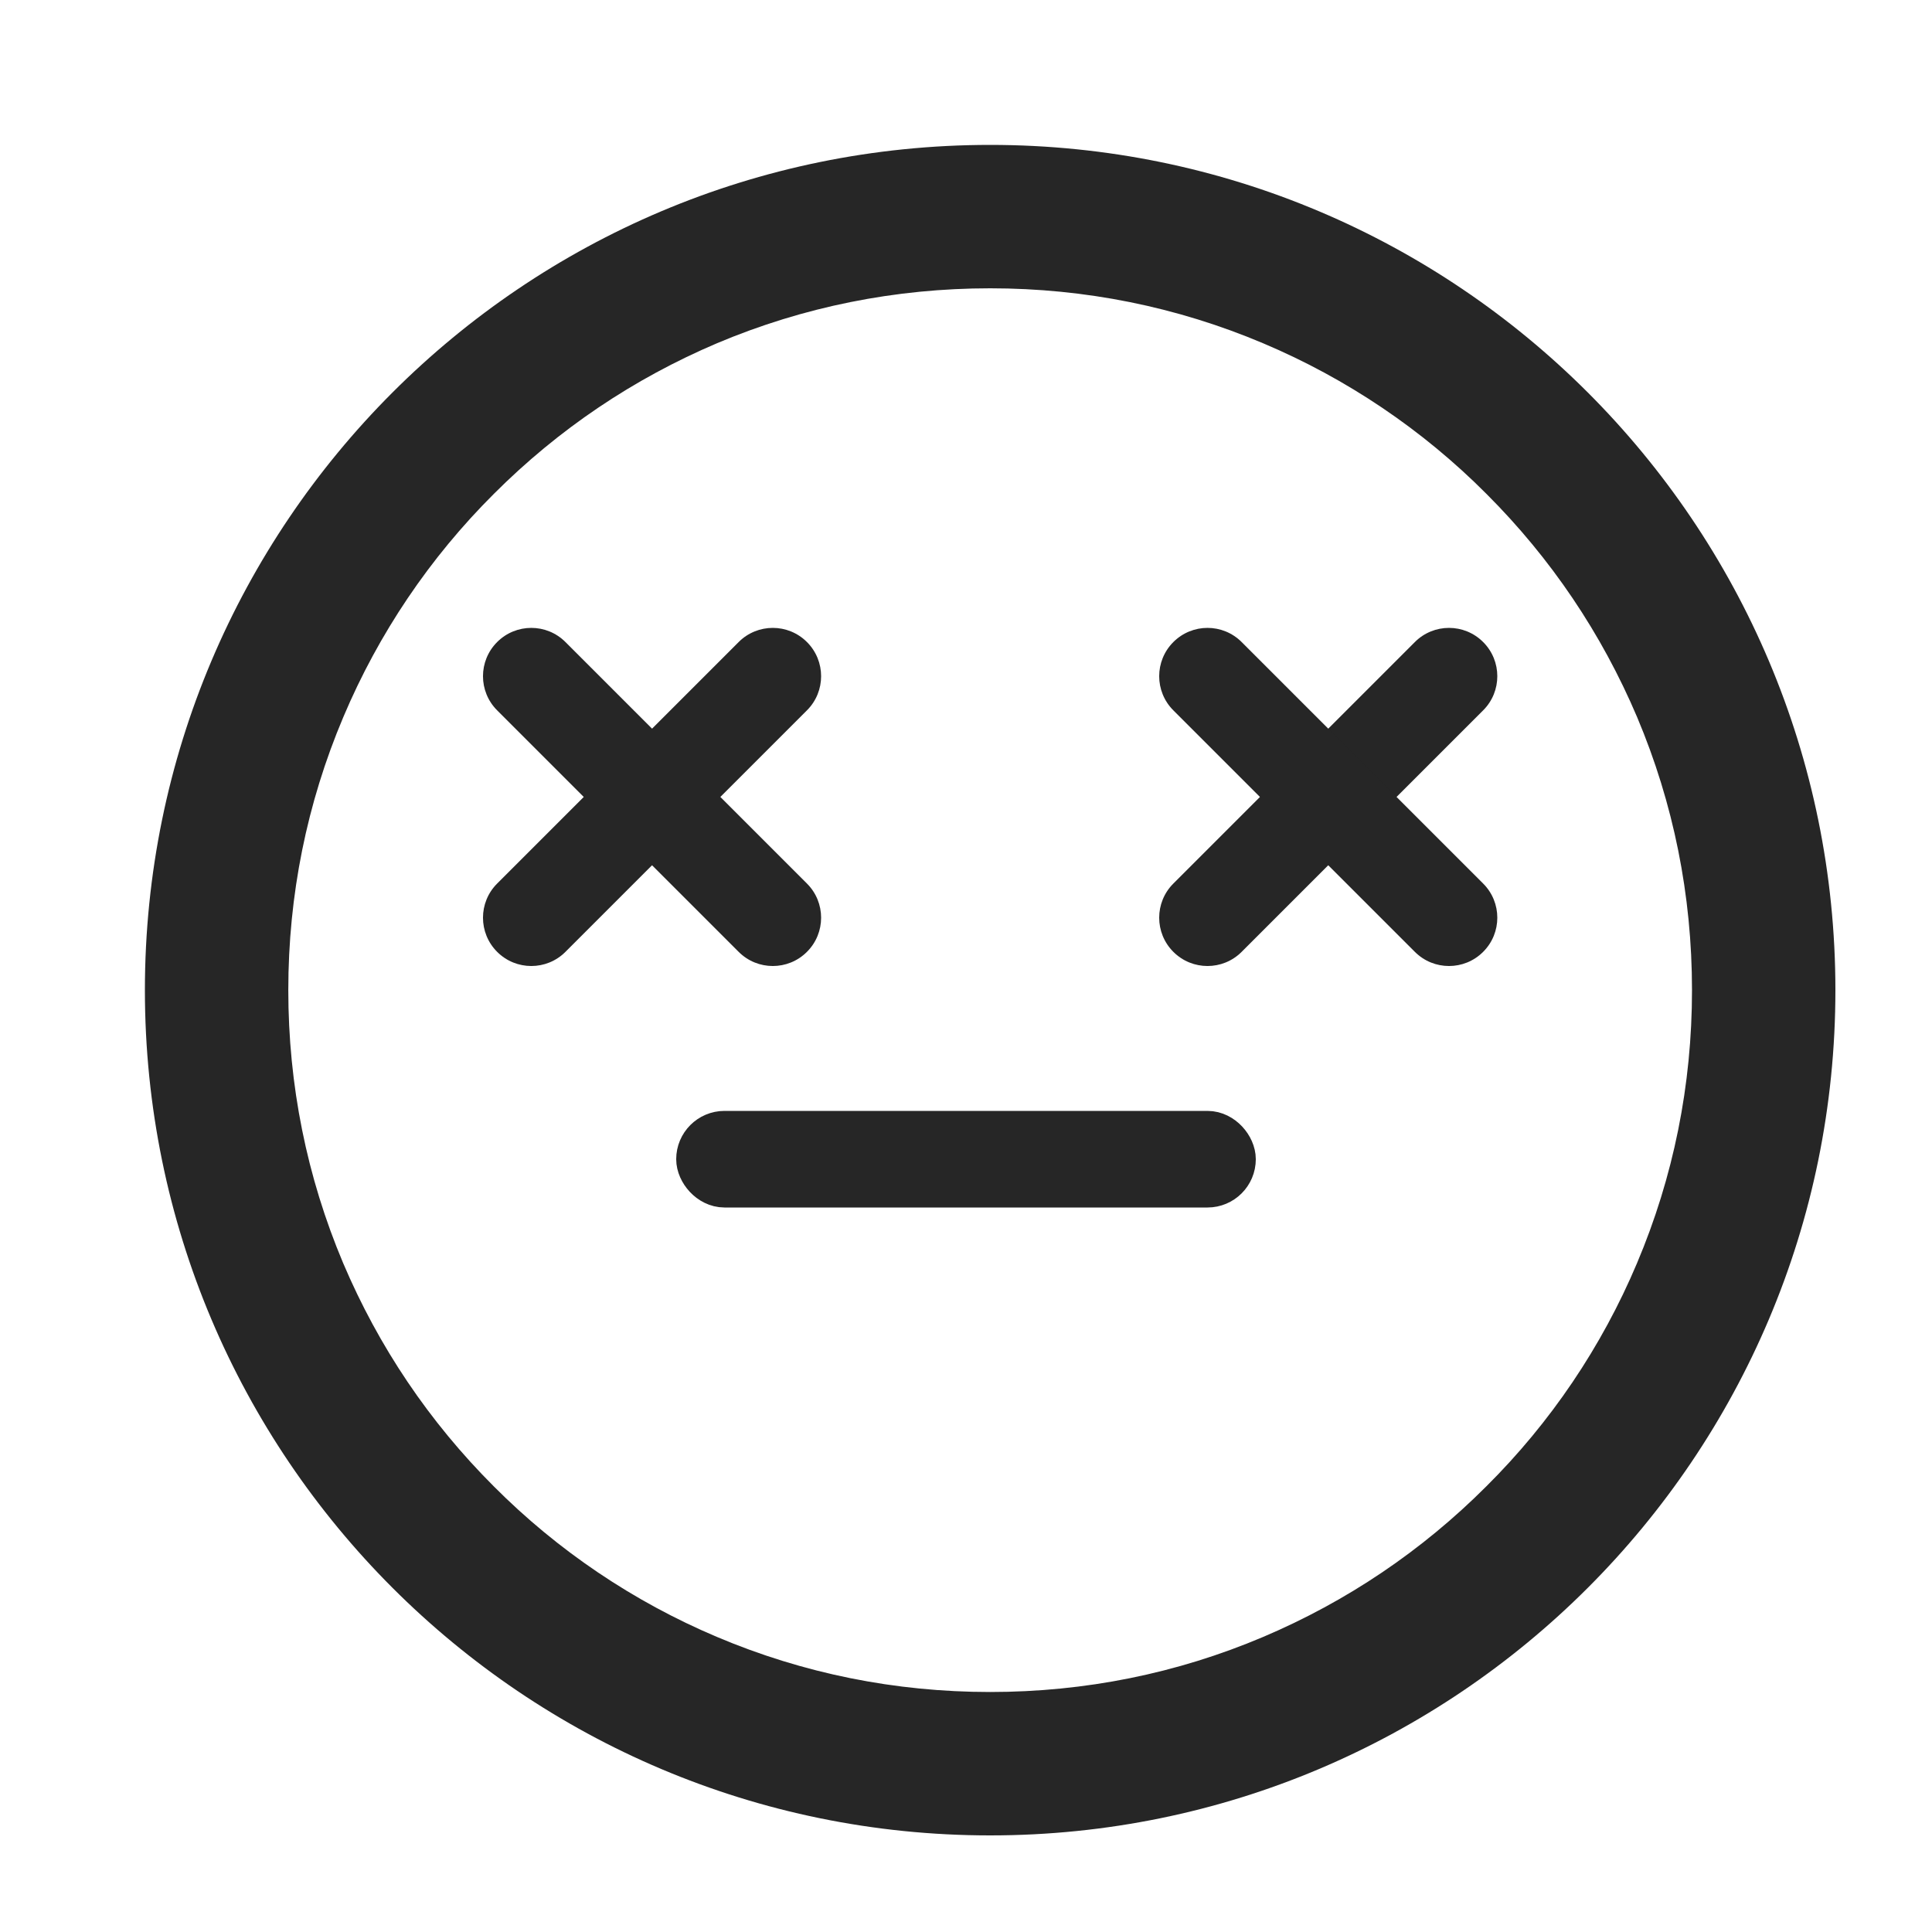 <svg width="40" height="40" viewBox="0 0 40 40" fill="none" xmlns="http://www.w3.org/2000/svg">
<path d="M20.5 3C10.836 3 3 10.836 3 20.5C3 30.164 10.836 38 20.5 38C30.164 38 38 30.164 38 20.5C38 10.836 30.164 3 20.5 3ZM30.773 30.773C29.438 32.109 27.883 33.156 26.152 33.891C24.367 34.648 22.465 35.031 20.5 35.031C18.535 35.031 16.633 34.648 14.844 33.891C13.116 33.161 11.546 32.102 10.223 30.773C8.887 29.438 7.84 27.883 7.105 26.152C6.352 24.367 5.969 22.465 5.969 20.5C5.969 18.535 6.352 16.633 7.109 14.844C7.839 13.116 8.898 11.546 10.227 10.223C11.562 8.887 13.117 7.84 14.848 7.105C16.633 6.352 18.535 5.969 20.5 5.969C22.465 5.969 24.367 6.352 26.156 7.109C27.884 7.839 29.454 8.898 30.777 10.227C32.113 11.562 33.16 13.117 33.895 14.848C34.648 16.633 35.031 18.535 35.031 20.5C35.031 22.465 34.648 24.367 33.891 26.156C33.162 27.883 32.103 29.452 30.773 30.773Z" fill="#262626"/>
<path d="M11.707 13.293C11.317 12.902 10.683 12.902 10.293 13.293C9.902 13.683 9.902 14.317 10.293 14.707L11.707 13.293ZM15.293 19.707C15.683 20.098 16.317 20.098 16.707 19.707C17.098 19.317 17.098 18.683 16.707 18.293L15.293 19.707ZM10.293 14.707L15.293 19.707L16.707 18.293L11.707 13.293L10.293 14.707Z" fill="#262626"/>
<path d="M15.293 13.293C15.683 12.902 16.317 12.902 16.707 13.293C17.098 13.683 17.098 14.317 16.707 14.707L15.293 13.293ZM11.707 19.707C11.317 20.098 10.683 20.098 10.293 19.707C9.902 19.317 9.902 18.683 10.293 18.293L11.707 19.707ZM16.707 14.707L11.707 19.707L10.293 18.293L15.293 13.293L16.707 14.707Z" fill="#262626"/>
<path d="M29.293 13.293C29.683 12.902 30.317 12.902 30.707 13.293C31.098 13.683 31.098 14.317 30.707 14.707L29.293 13.293ZM25.707 19.707C25.317 20.098 24.683 20.098 24.293 19.707C23.902 19.317 23.902 18.683 24.293 18.293L25.707 19.707ZM30.707 14.707L25.707 19.707L24.293 18.293L29.293 13.293L30.707 14.707Z" fill="#262626"/>
<path d="M25.707 13.293C25.317 12.902 24.683 12.902 24.293 13.293C23.902 13.683 23.902 14.317 24.293 14.707L25.707 13.293ZM29.293 19.707C29.683 20.098 30.317 20.098 30.707 19.707C31.098 19.317 31.098 18.683 30.707 18.293L29.293 19.707ZM24.293 14.707L29.293 19.707L30.707 18.293L25.707 13.293L24.293 14.707Z" fill="#262626"/>
<rect x="14.5" y="23.5" width="11" height="1" rx="0.5" fill="#262626" stroke="#262626" stroke-linecap="round"/>
</svg>
